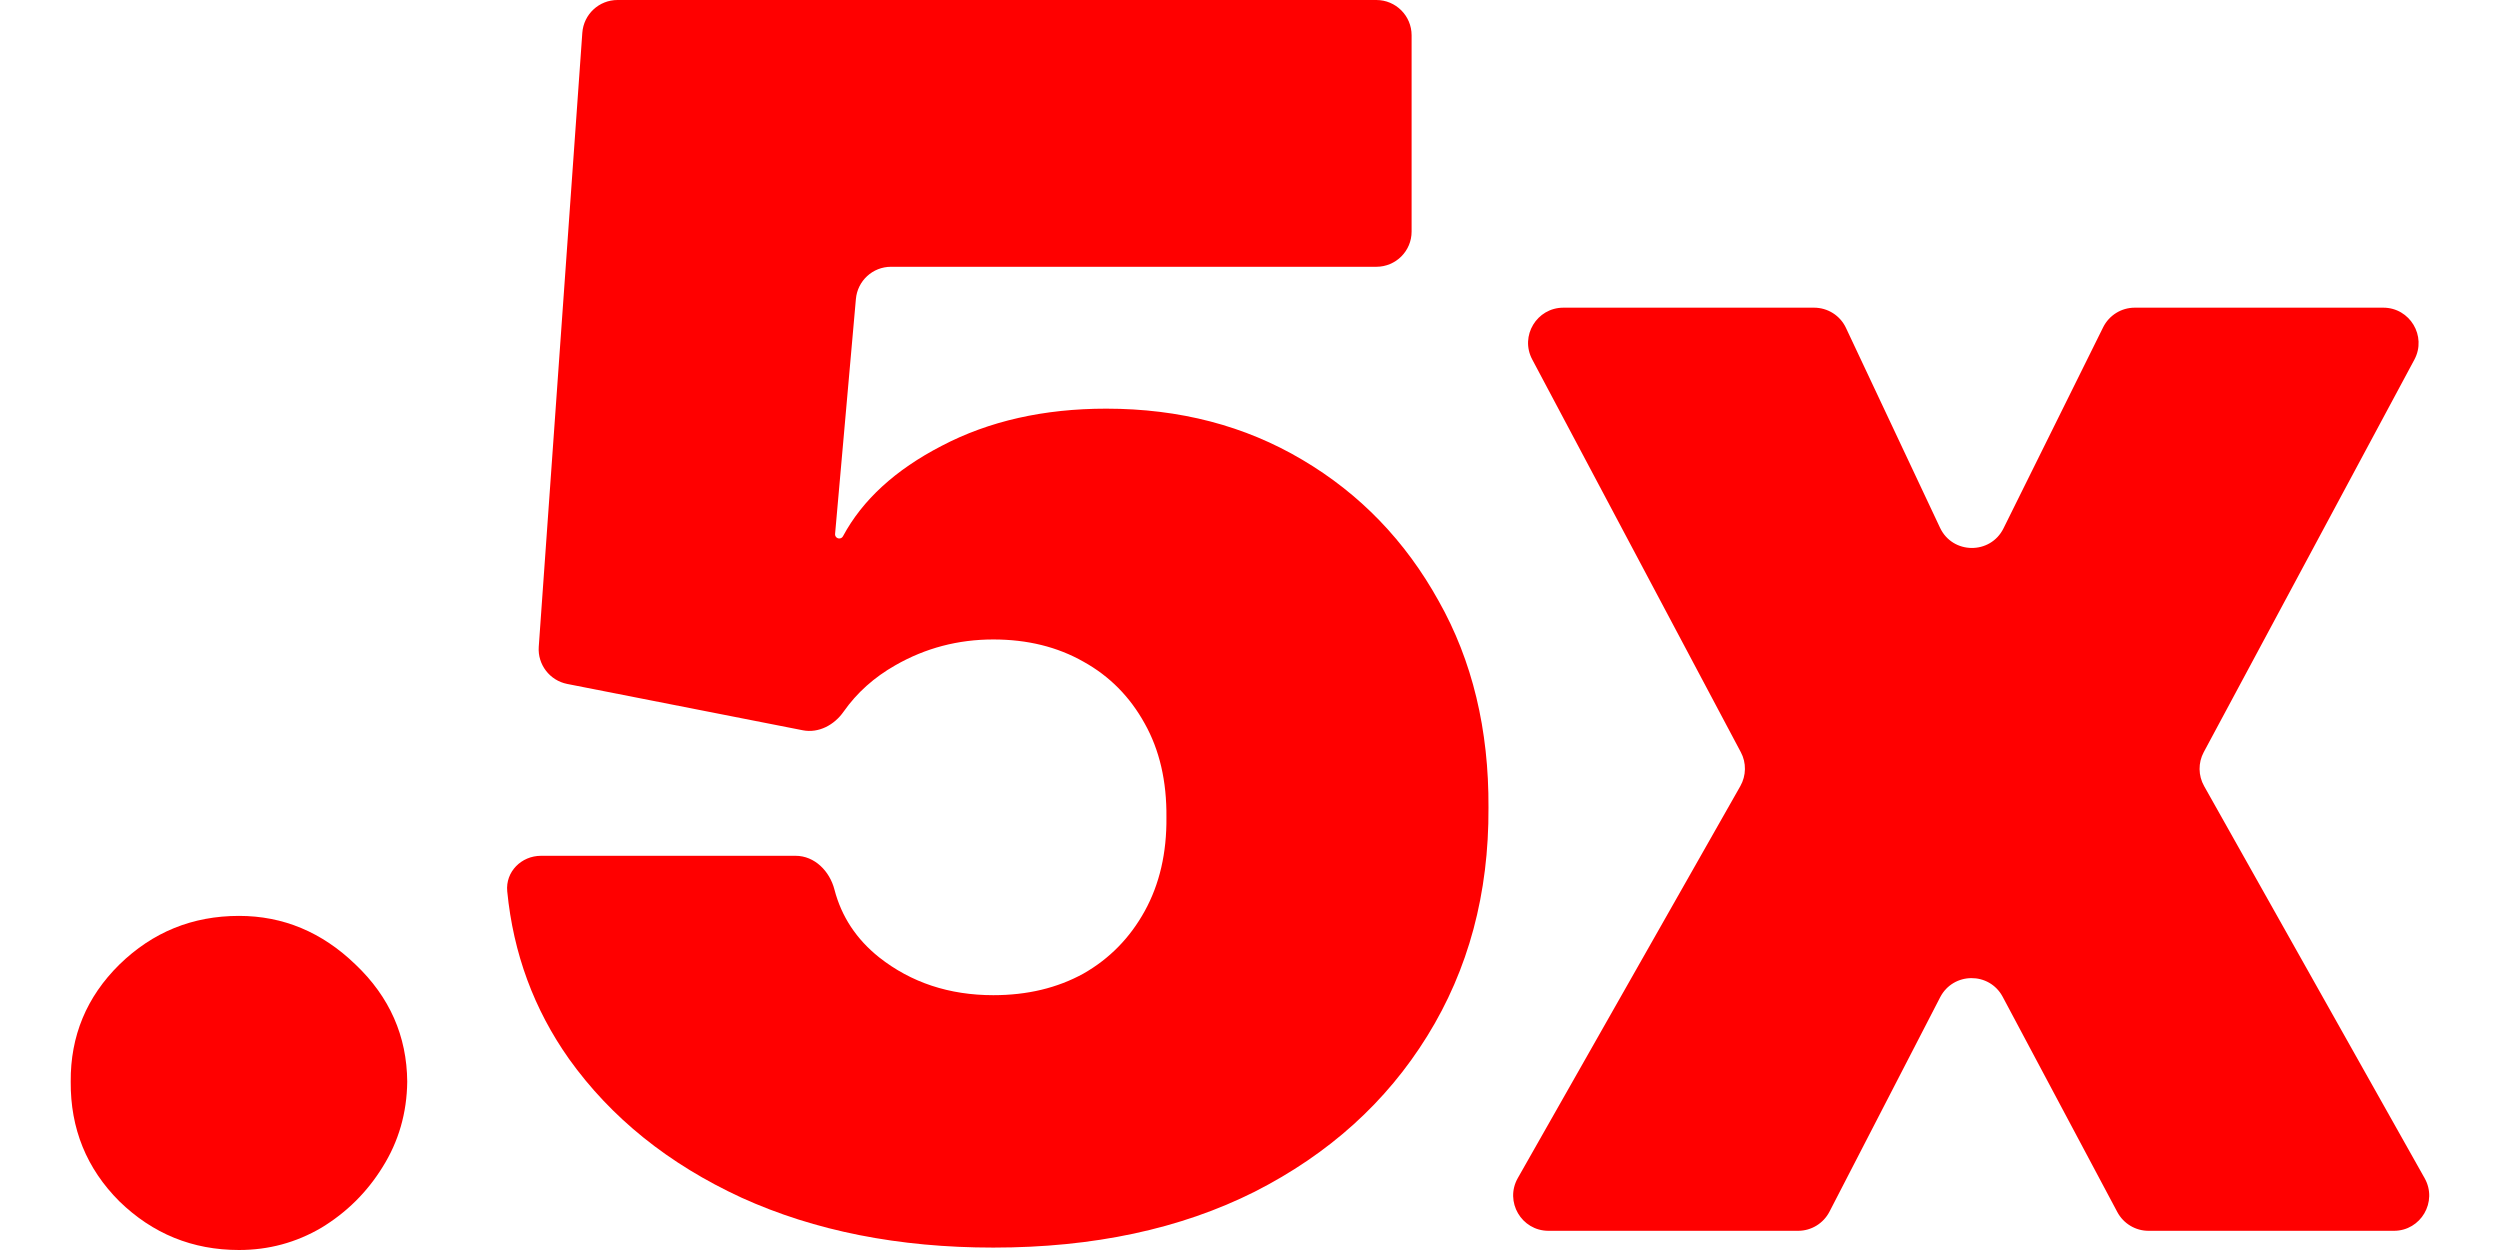<?xml version="1.0" encoding="UTF-8"?>
<svg xmlns="http://www.w3.org/2000/svg" width="28" height="14" viewBox="0 0 28 14" fill="none">
  <path d="M2.677 14C2.156 14 1.71 13.818 1.337 13.455C0.969 13.087 0.788 12.64 0.792 12.115C0.788 11.604 0.969 11.166 1.337 10.803C1.71 10.439 2.156 10.258 2.677 10.258C3.17 10.258 3.606 10.439 3.982 10.803C4.364 11.166 4.557 11.604 4.561 12.115C4.557 12.465 4.465 12.784 4.285 13.071C4.11 13.354 3.881 13.58 3.599 13.751C3.316 13.917 3.009 14 2.677 14Z" fill="#FF0000"/>
  <path d="M11.125 13.973C10.066 13.973 9.126 13.787 8.305 13.414C7.488 13.037 6.844 12.519 6.373 11.86C5.98 11.304 5.749 10.678 5.681 9.983C5.66 9.764 5.839 9.585 6.059 9.585H8.911C9.124 9.585 9.293 9.757 9.346 9.964C9.425 10.267 9.592 10.519 9.846 10.722C10.205 11.005 10.632 11.146 11.125 11.146C11.507 11.146 11.843 11.065 12.135 10.904C12.426 10.738 12.655 10.505 12.821 10.204C12.987 9.903 13.068 9.553 13.064 9.154C13.068 8.75 12.987 8.4 12.821 8.104C12.655 7.803 12.426 7.572 12.135 7.411C11.843 7.245 11.507 7.162 11.125 7.162C10.73 7.162 10.365 7.258 10.028 7.451C9.79 7.586 9.597 7.759 9.448 7.971C9.344 8.12 9.169 8.214 8.991 8.179L6.352 7.66C6.157 7.621 6.02 7.443 6.034 7.244L6.522 0.367C6.537 0.16 6.709 0 6.916 0H15.415C15.633 0 15.81 0.177 15.81 0.395V2.594C15.81 2.812 15.633 2.988 15.415 2.988H9.979C9.774 2.988 9.604 3.145 9.586 3.349L9.353 5.979C9.35 6.007 9.372 6.031 9.4 6.031C9.418 6.031 9.434 6.021 9.442 6.005C9.66 5.599 10.028 5.262 10.546 4.994C11.076 4.716 11.691 4.577 12.39 4.577C13.212 4.577 13.943 4.768 14.585 5.149C15.231 5.53 15.74 6.058 16.113 6.731C16.49 7.399 16.676 8.171 16.671 9.046C16.676 10.006 16.447 10.859 15.985 11.604C15.527 12.344 14.883 12.925 14.053 13.347C13.223 13.764 12.247 13.973 11.125 13.973Z" fill="#FF0000"/>
  <path d="M20.317 3.446C20.471 3.446 20.61 3.534 20.675 3.673L21.728 5.91C21.868 6.209 22.292 6.214 22.439 5.918L23.555 3.666C23.622 3.531 23.759 3.446 23.909 3.446H26.693C26.991 3.446 27.182 3.765 27.041 4.028L24.682 8.424C24.618 8.543 24.62 8.687 24.686 8.804L27.156 13.196C27.304 13.459 27.114 13.785 26.812 13.785H24.063C23.917 13.785 23.783 13.704 23.714 13.575L22.43 11.164C22.28 10.883 21.877 10.886 21.73 11.169L20.49 13.571C20.422 13.702 20.287 13.785 20.139 13.785H17.343C17.04 13.785 16.85 13.458 16.999 13.195L19.492 8.804C19.558 8.687 19.561 8.543 19.497 8.424L17.161 4.026C17.021 3.763 17.212 3.446 17.51 3.446H20.317Z" fill="#FF0000"/>
</svg>
